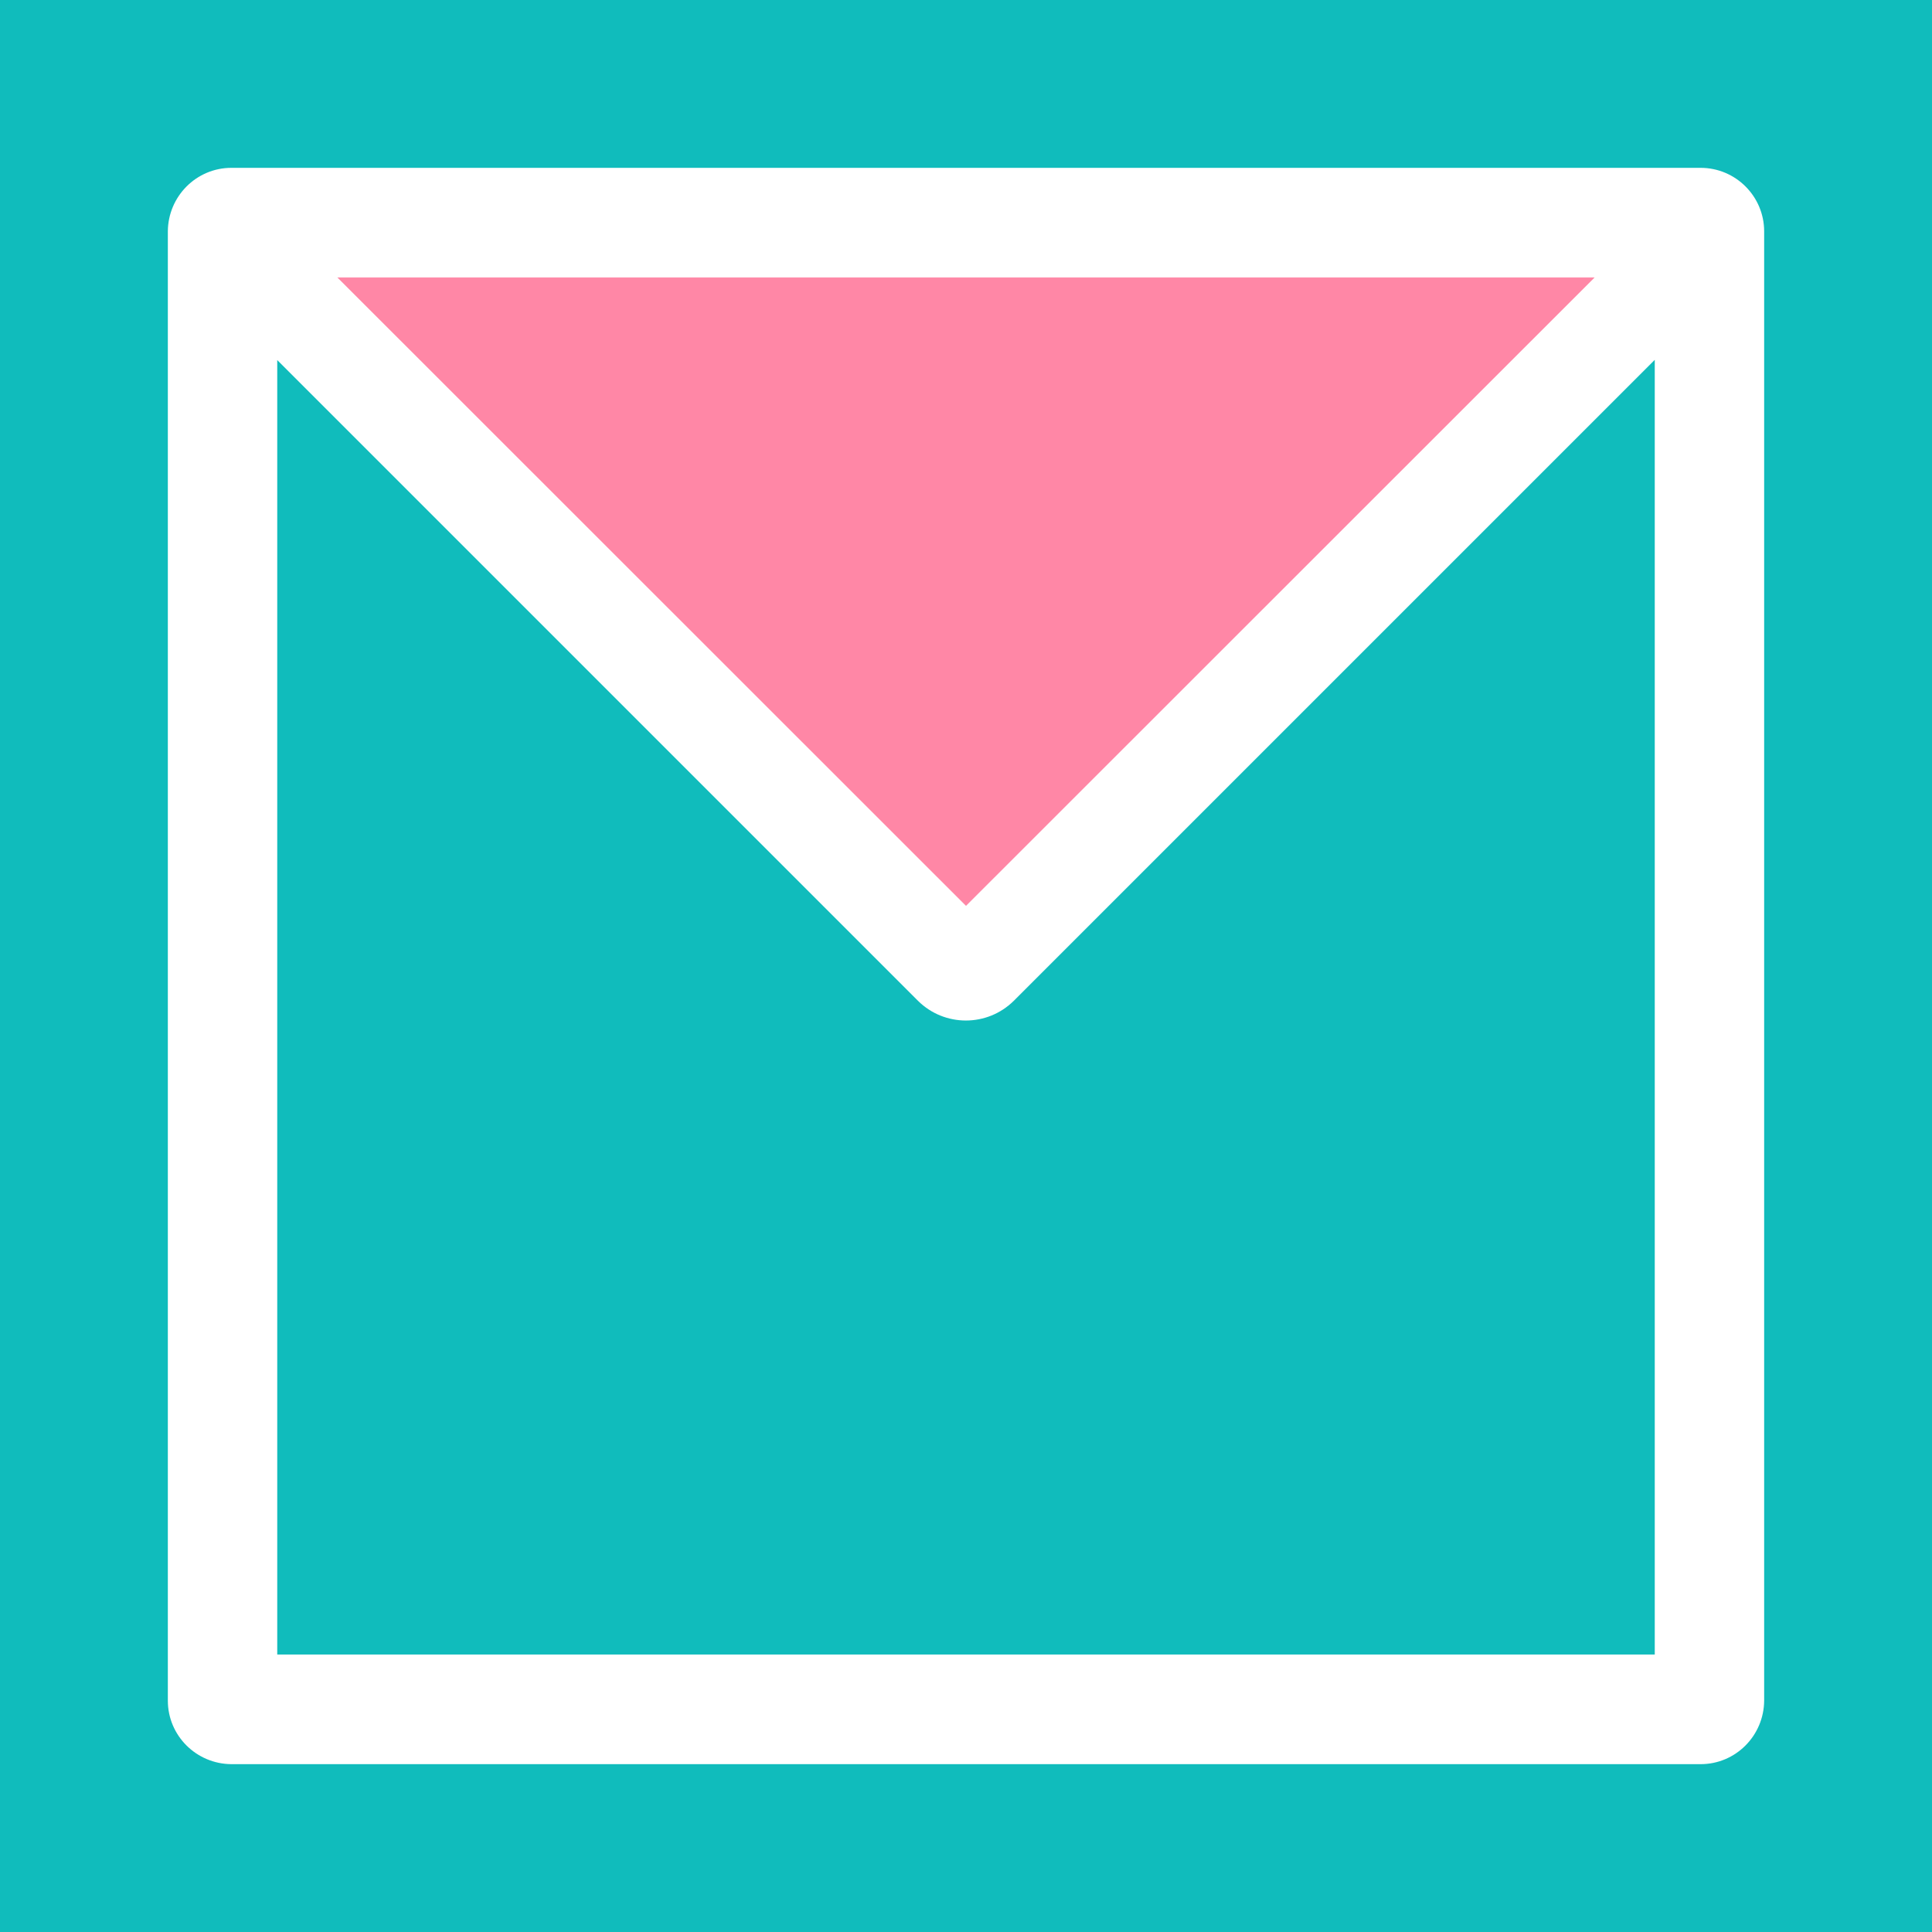 <svg version="1.1" xmlns="http://www.w3.org/2000/svg" xmlns:xlink="http://www.w3.org/1999/xlink" x="0px" y="0px" viewBox="0 0 800 800" style="enable-background:new 0 0 800 800;" xml:space="preserve" width="800" height="800">
<style type="text/css">
	.st0{fill:#10BCBC;}
	.st1{fill:#FF87A6;}
	.st2{fill:#FFFFFF;}
</style>
<rect class="st0" width="800" height="800"/>
<polygon class="st1" points="96,96 400.5,400 701.4,99.7 "/>
<path class="st2" d="M704.2,69.5H95.8c-14.5,0-26.2,11.8-26.3,26.3v608.4c0,14.5,11.8,26.2,26.3,26.3h608.4
	c14.5,0,26.2-11.8,26.3-26.3V95.8C730.5,81.3,718.7,69.5,704.2,69.5z M400,375.1L139.7,114.9h520.6L400,375.1z M685.2,149v536.1
	H114.8V149.1l265.3,265.3c11,10.9,28.7,10.9,39.7,0L685.2,149z"/>
</svg>
